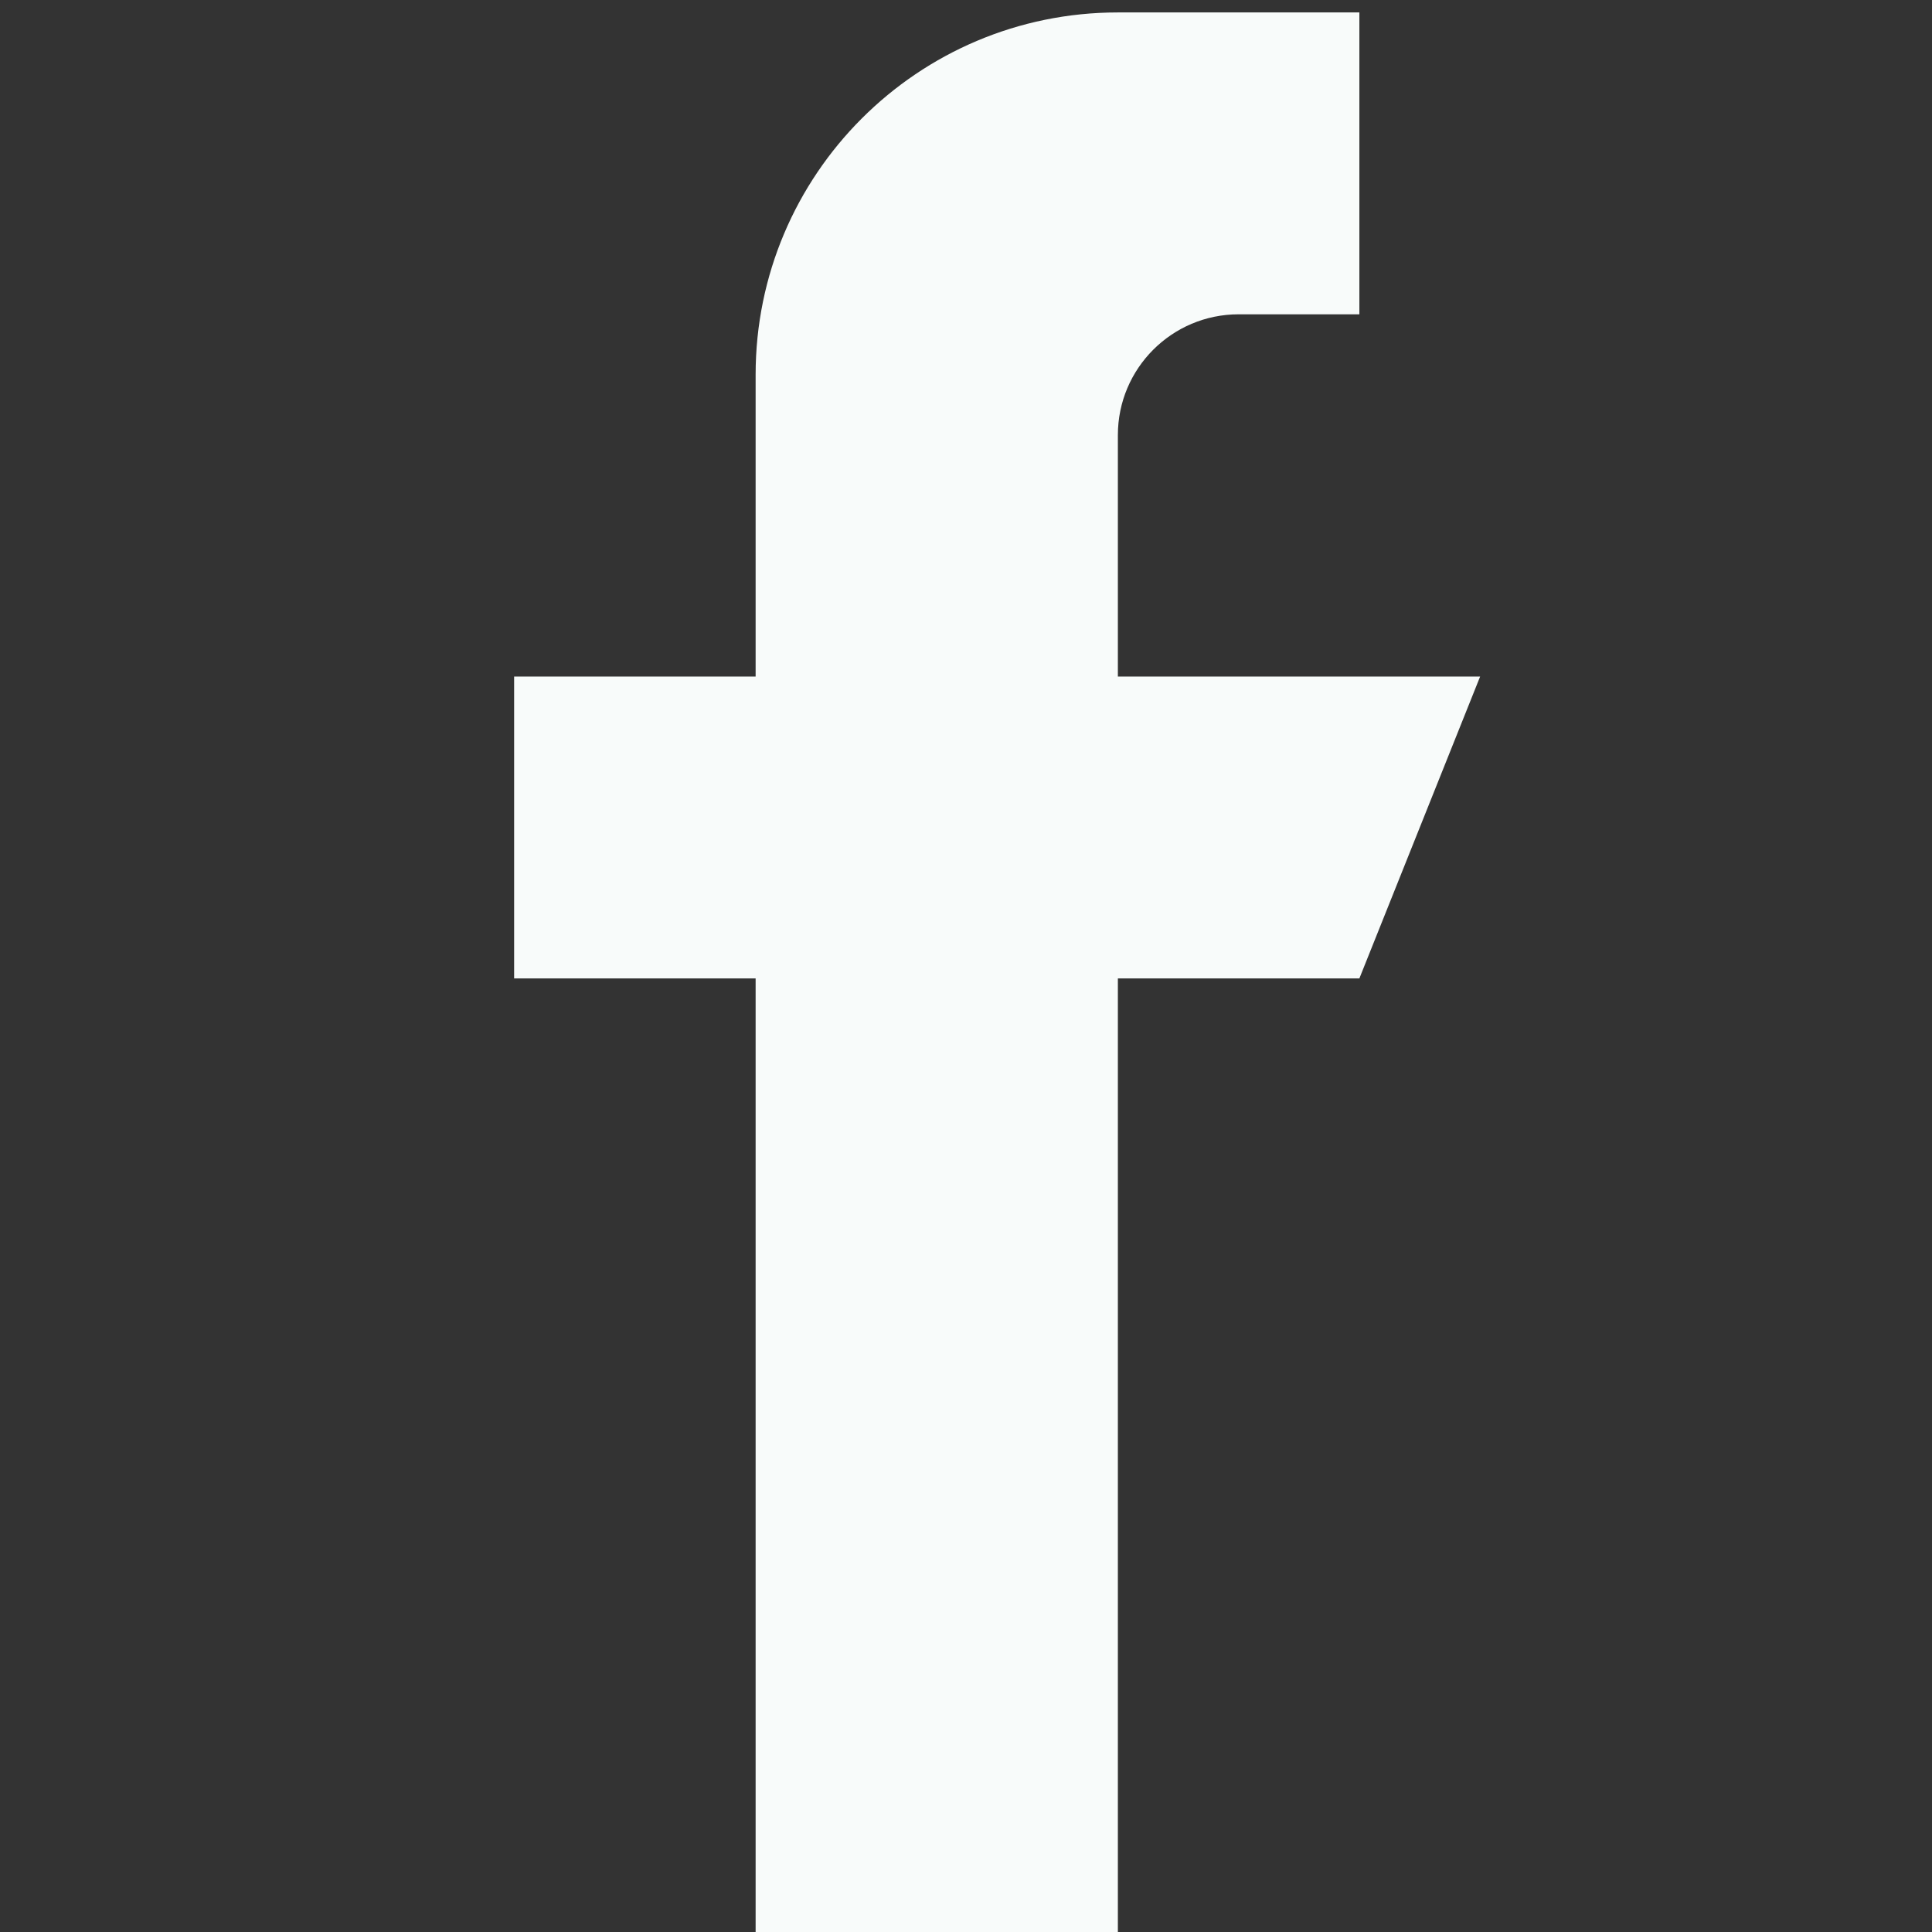 <?xml version="1.0" encoding="UTF-8" standalone="no"?>
<!DOCTYPE svg PUBLIC "-//W3C//DTD SVG 1.1//EN" "http://www.w3.org/Graphics/SVG/1.1/DTD/svg11.dtd">
<svg version="1.1" xmlns="http://www.w3.org/2000/svg" xmlns:xlink="http://www.w3.org/1999/xlink" preserveAspectRatio="xMidYMid meet" viewBox="0 0 640 640" width="640" height="640"><rect x="0" y="0" width="640" height="640" fill="#333333" stroke="none"/><defs><path d="M370.31 144.12C370.31 122.04 388.23 104.12 410.31 104.12C412.98 104.12 426.31 104.12 450.31 104.12L450.31 4.12C402.31 4.12 375.64 4.12 370.31 4.12C304.03 4.12 250.31 57.84 250.31 124.12C250.31 130.79 250.31 164.12 250.31 224.12L170.31 224.12L170.31 324.12L250.31 324.12L250.31 644.12L370.31 644.12L370.31 324.12L450.31 324.12L490.31 224.12L370.31 224.12C370.31 176.12 370.31 149.46 370.31 144.12Z" id="ejZXO9NcD"></path></defs><g><g><g><use xlink:href="#ejZXO9NcD" opacity="1" fill="#f8fbfa" fill-opacity="1"></use><g><use xlink:href="#ejZXO9NcD" opacity="1" fill-opacity="0" stroke="#000000" stroke-width="1" stroke-opacity="0"></use></g></g></g></g></svg>